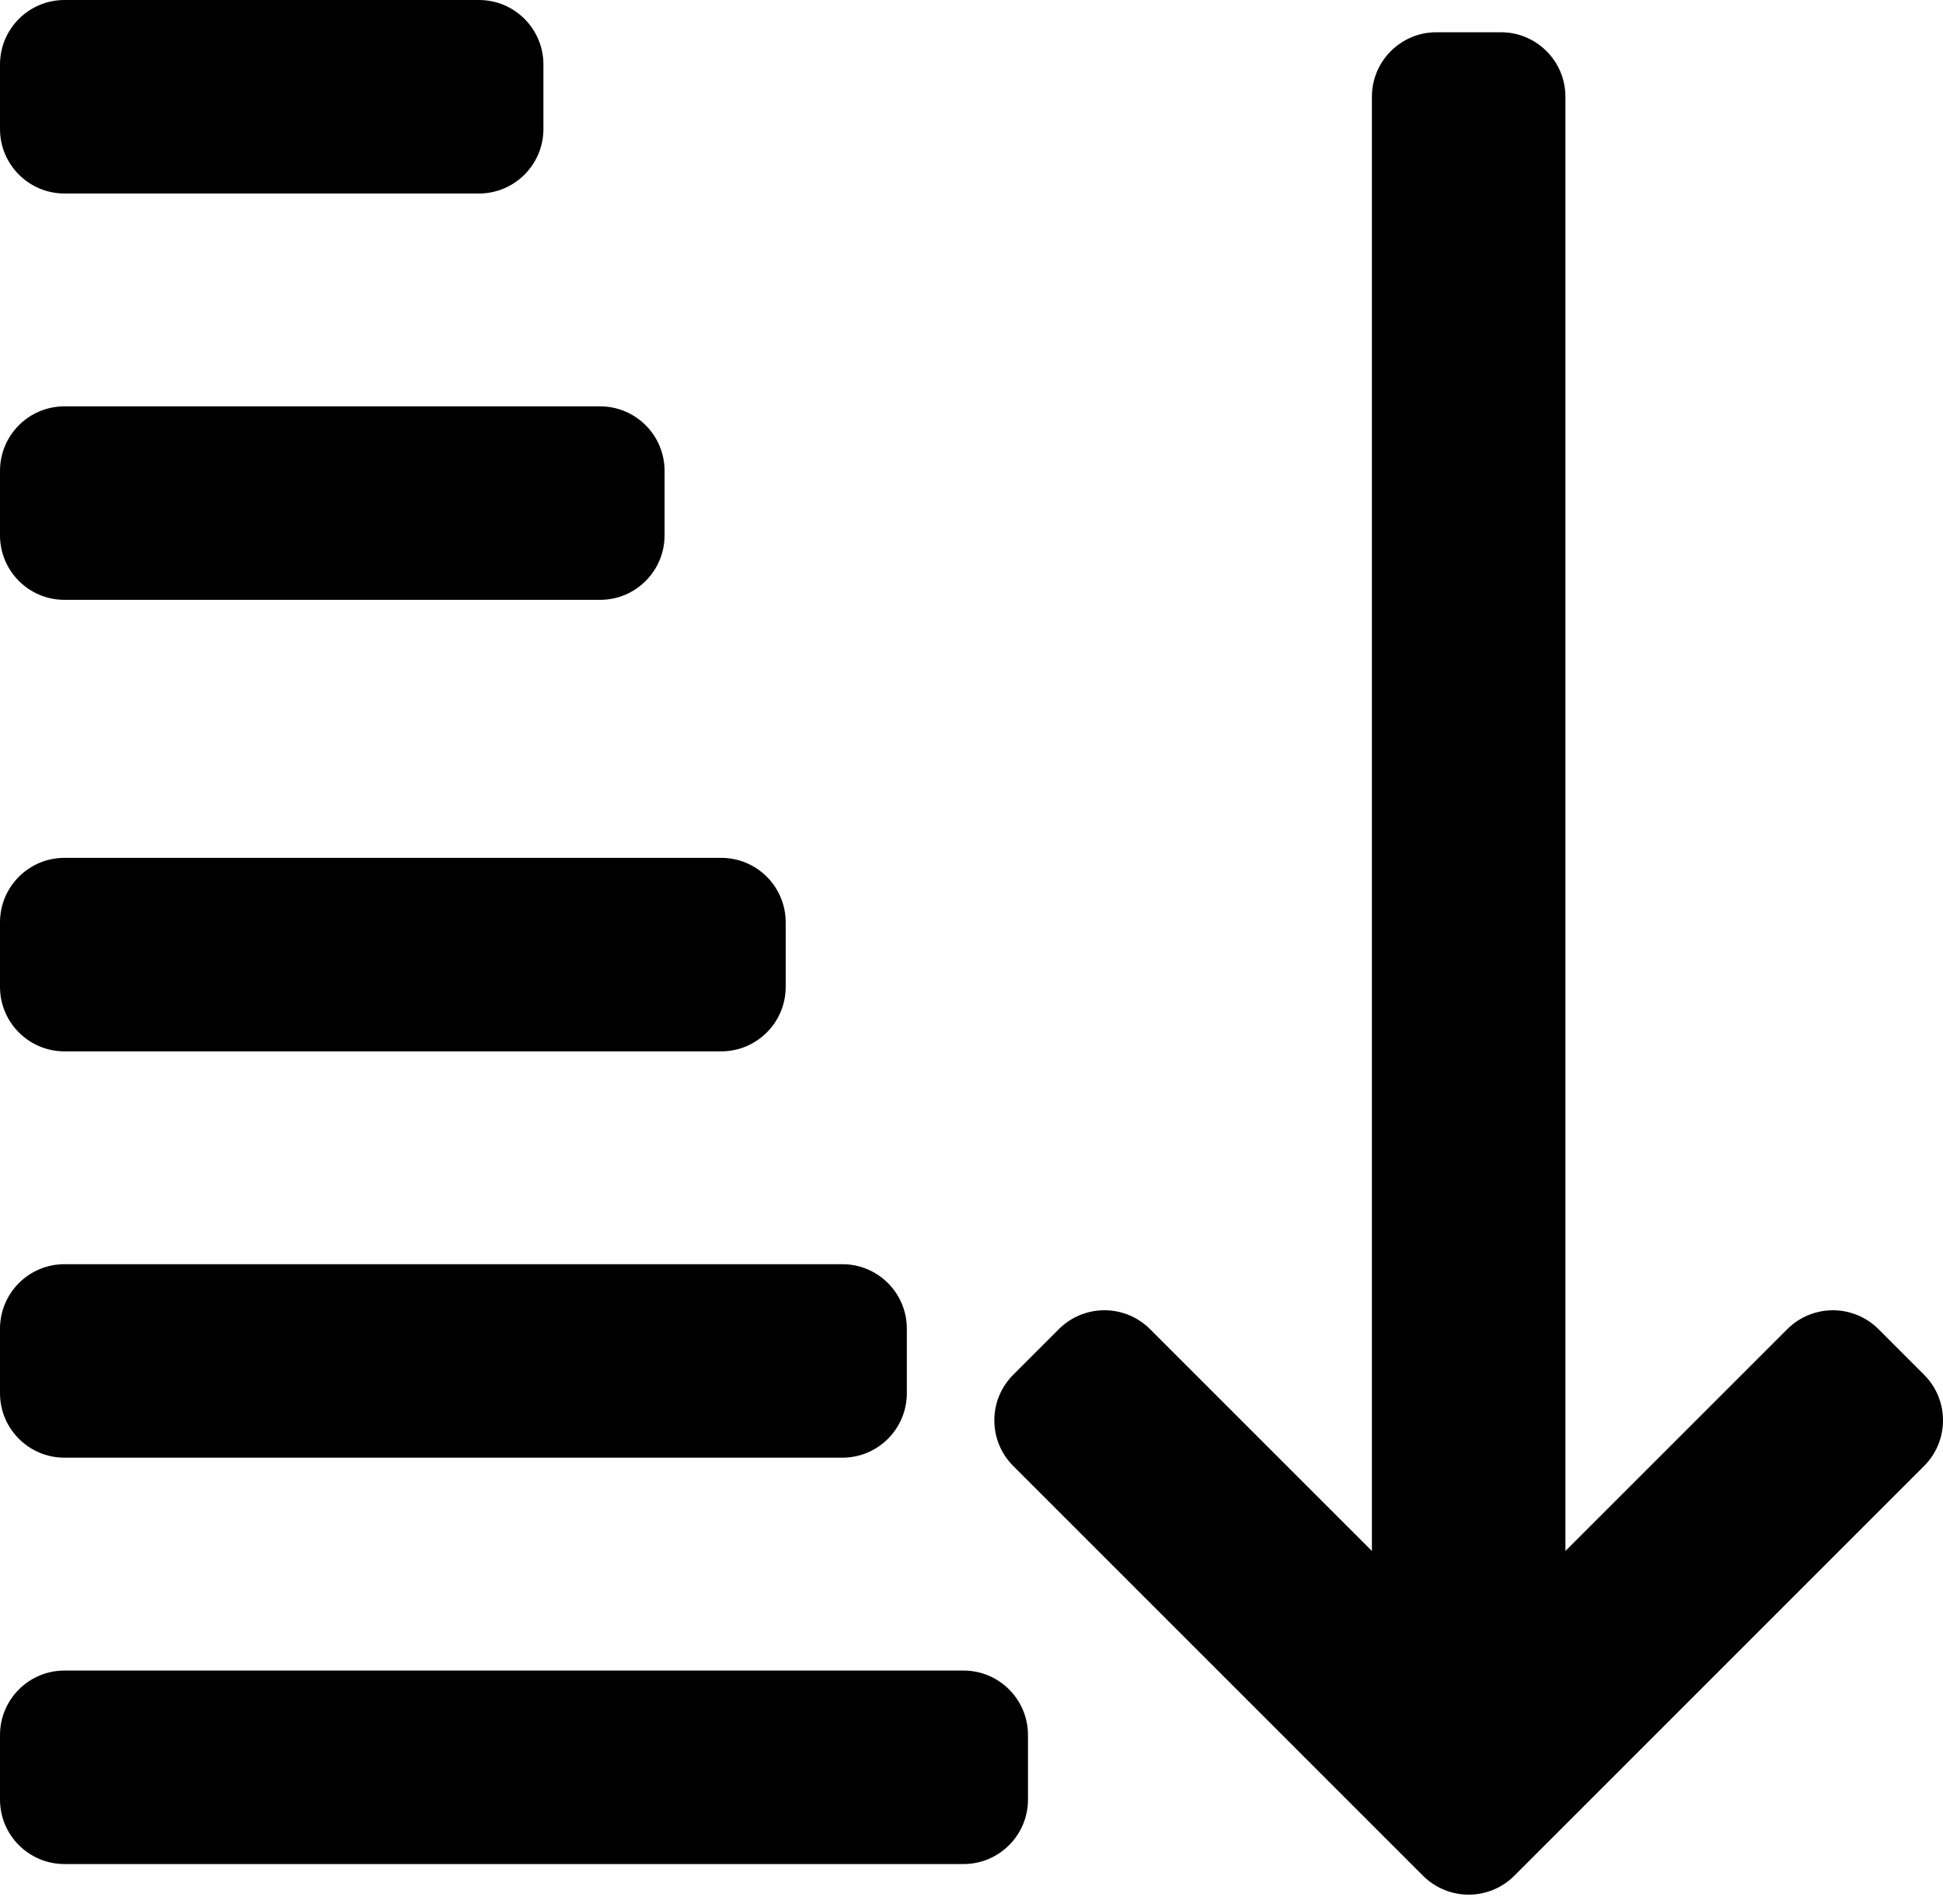 <svg width="100" height="98" viewBox="0 0 100 98" fill="none" xmlns="http://www.w3.org/2000/svg">
    <path d="M49.587 85.984H3.32C1.486 85.984 0 87.47 0 89.304V92.624C0 94.457 1.486 95.944 3.32 95.944H49.587C51.42 95.944 52.907 94.457 52.907 92.624V89.304C52.907 87.47 51.42 85.984 49.587 85.984Z" fill="black"/>
    <path d="M3.32 75.028H43.352C45.186 75.028 46.672 73.542 46.672 71.709V68.389C46.672 66.555 45.186 65.069 43.352 65.069H3.32C1.486 65.069 0 66.555 0 68.389V71.709C0 73.542 1.486 75.028 3.32 75.028Z" fill="black"/>
    <path d="M3.32 54.114H37.117C38.951 54.114 40.437 52.627 40.437 50.794V47.474C40.437 45.64 38.951 44.154 37.117 44.154H3.32C1.486 44.154 0 45.64 0 47.474V50.794C0 52.627 1.486 54.114 3.32 54.114Z" fill="black"/>
    <path d="M3.32 30.875H30.883C32.716 30.875 34.203 29.388 34.203 27.555V24.235C34.203 22.401 32.716 20.915 30.883 20.915H3.32C1.486 20.915 0 22.401 0 24.235V27.555C0 29.388 1.486 30.875 3.32 30.875Z" fill="black"/>
    <path d="M3.32 9.96H24.648C26.481 9.96 27.968 8.473 27.968 6.64V3.32C27.968 1.486 26.481 0 24.648 0H3.32C1.486 0 0 1.486 0 3.32V6.64C0 8.473 1.486 9.96 3.32 9.96Z" fill="black"/>
    <path d="M99.028 70.76L96.681 68.412C96.058 67.79 95.213 67.44 94.333 67.44C93.453 67.44 92.608 67.79 91.986 68.412L80.567 79.83V4.98C80.567 3.146 79.081 1.66 77.248 1.66H73.928C72.094 1.66 70.608 3.146 70.608 4.98V79.83L59.19 68.412C58.567 67.789 57.722 67.439 56.842 67.439C55.962 67.439 55.117 67.789 54.495 68.412L52.148 70.759C50.851 72.056 50.851 74.158 52.148 75.454L73.24 96.547C73.863 97.17 74.707 97.519 75.588 97.519C76.468 97.519 77.312 97.17 77.935 96.547L99.028 75.454C100.324 74.158 100.324 72.056 99.028 70.76Z" fill="black"/>
</svg>
